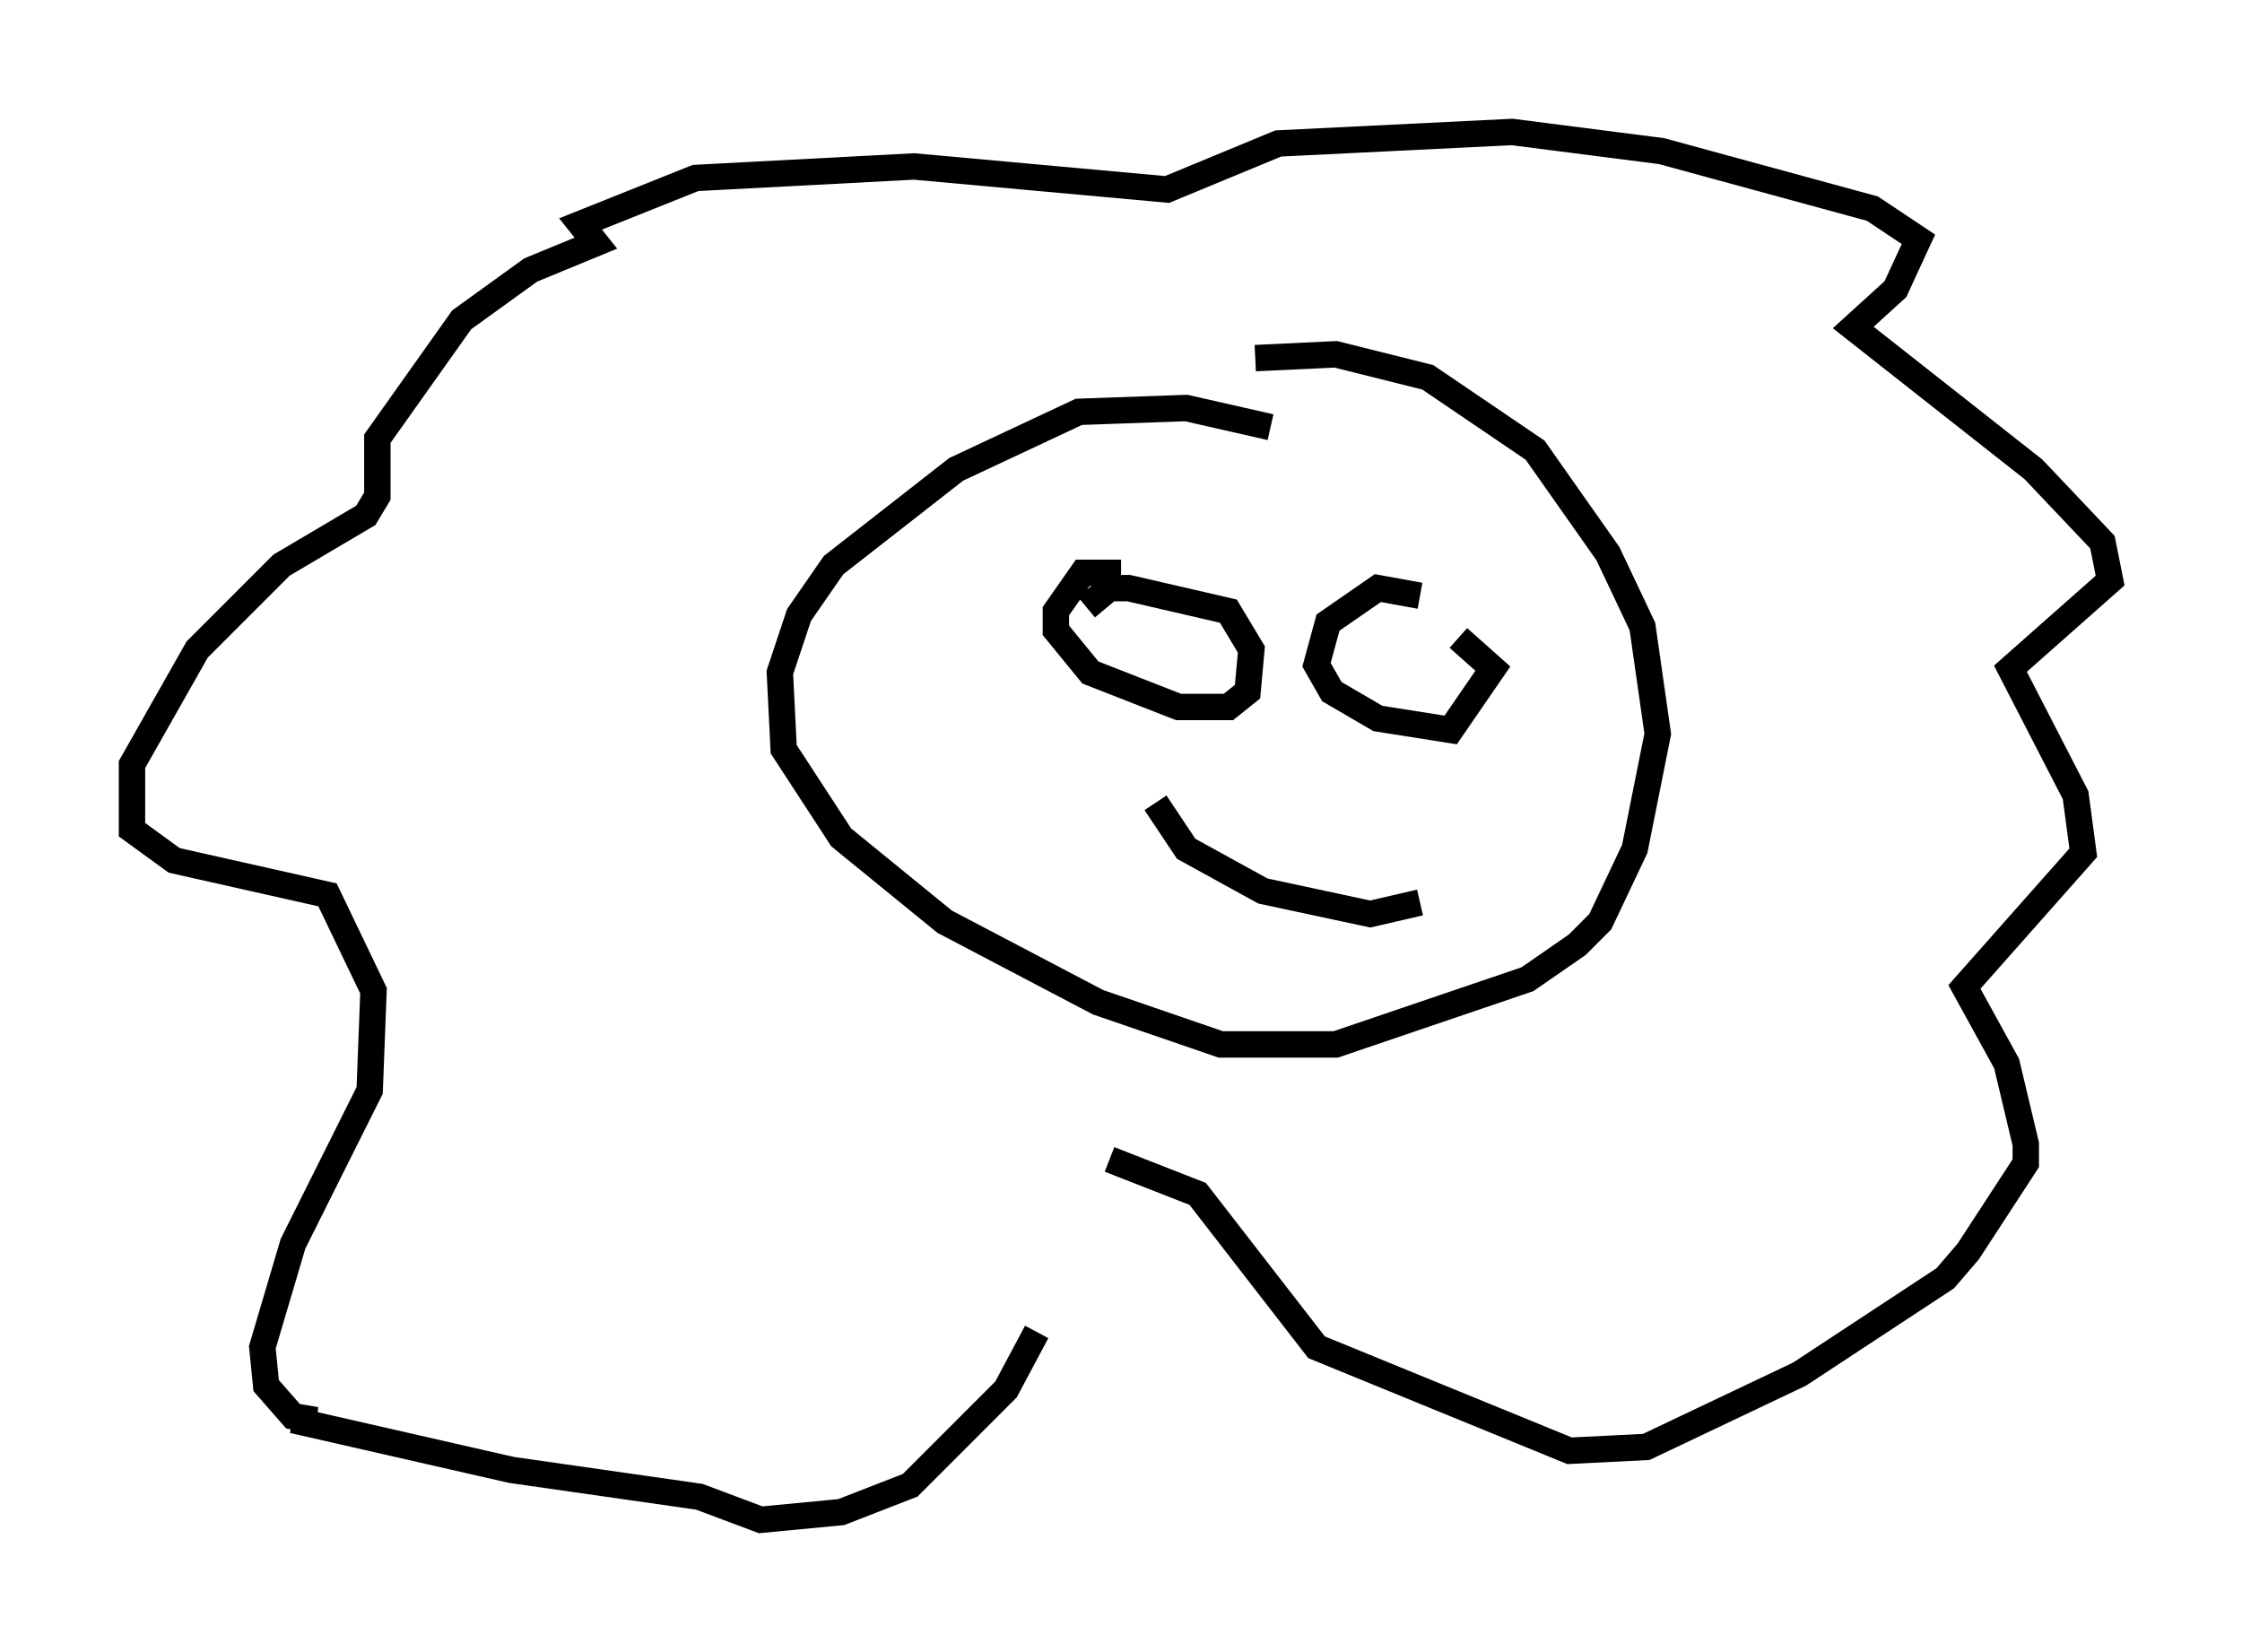 <?xml version="1.0" encoding="utf-8" ?>
<svg baseProfile="full" height="62.581" version="1.1" width="84.95" xmlns="http://www.w3.org/2000/svg" xmlns:ev="http://www.w3.org/2001/xml-events" xmlns:xlink="http://www.w3.org/1999/xlink"><defs /><rect fill="white" height="62.581" width="84.95" x="0" y="0" /><path d="M39.425, 47.559 m-0.145, 2.905 l-1.162, 2.179 -3.631, 3.631 l-2.615, 1.017 -3.05, 0.291 l-2.324, -0.872 -7.117, -1.017 l-8.279, -1.888 0.872, 0.0 l-0.872, -0.145 -1.017, -1.162 l-0.145, -1.453 1.162, -3.922 l2.905, -5.81 0.145, -3.777 l-1.743, -3.631 -5.81, -1.307 l-1.598, -1.162 0.0, -2.469 l2.469, -4.358 3.196, -3.196 l3.196, -1.888 0.436, -0.726 l0.0, -2.179 3.196, -4.503 l2.615, -1.888 2.469, -1.017 l-0.581, -0.726 4.358, -1.743 l8.279, -0.436 9.587, 0.872 l4.212, -1.743 8.86, -0.436 l5.665, 0.726 7.989, 2.179 l1.743, 1.162 -0.872, 1.888 l-1.598, 1.453 6.827, 5.374 l2.615, 2.76 0.291, 1.453 l-3.777, 3.341 2.469, 4.793 l0.291, 2.179 -4.503, 5.084 l1.598, 2.905 0.726, 3.05 l0.0, 0.726 -2.179, 3.341 l-0.872, 1.017 -5.52, 3.631 l-5.81, 2.76 -2.905, 0.145 l-9.587, -3.922 -4.503, -5.81 l-3.341, -1.307 m6.101, -27.743 l-3.196, -0.726 -4.067, 0.145 l-4.648, 2.179 -4.648, 3.631 l-1.307, 1.888 -0.726, 2.179 l0.145, 2.905 2.179, 3.341 l3.922, 3.196 5.81, 3.05 l4.648, 1.598 4.358, 0.0 l7.263, -2.469 1.888, -1.307 l0.872, -0.872 1.307, -2.76 l0.872, -4.358 -0.581, -4.067 l-1.307, -2.76 -2.76, -3.922 l-4.067, -2.76 -3.486, -0.872 l-3.05, 0.145 m-5.084, 8.134 l-1.453, 0.0 -1.017, 1.453 l0.0, 0.726 1.307, 1.598 l3.341, 1.307 1.888, 0.0 l0.726, -0.581 0.145, -1.598 l-0.872, -1.453 -3.777, -0.872 l-0.726, 0.0 -0.872, 0.726 m12.637, -0.436 l-1.598, -0.291 -1.888, 1.307 l-0.436, 1.598 0.581, 1.017 l1.743, 1.017 2.76, 0.436 l1.598, -2.324 -1.307, -1.162 m-11.475, 6.246 l1.162, 1.743 2.905, 1.598 l4.067, 0.872 1.888, -0.436 " fill="none" stroke="black" stroke-width="1" /></svg>